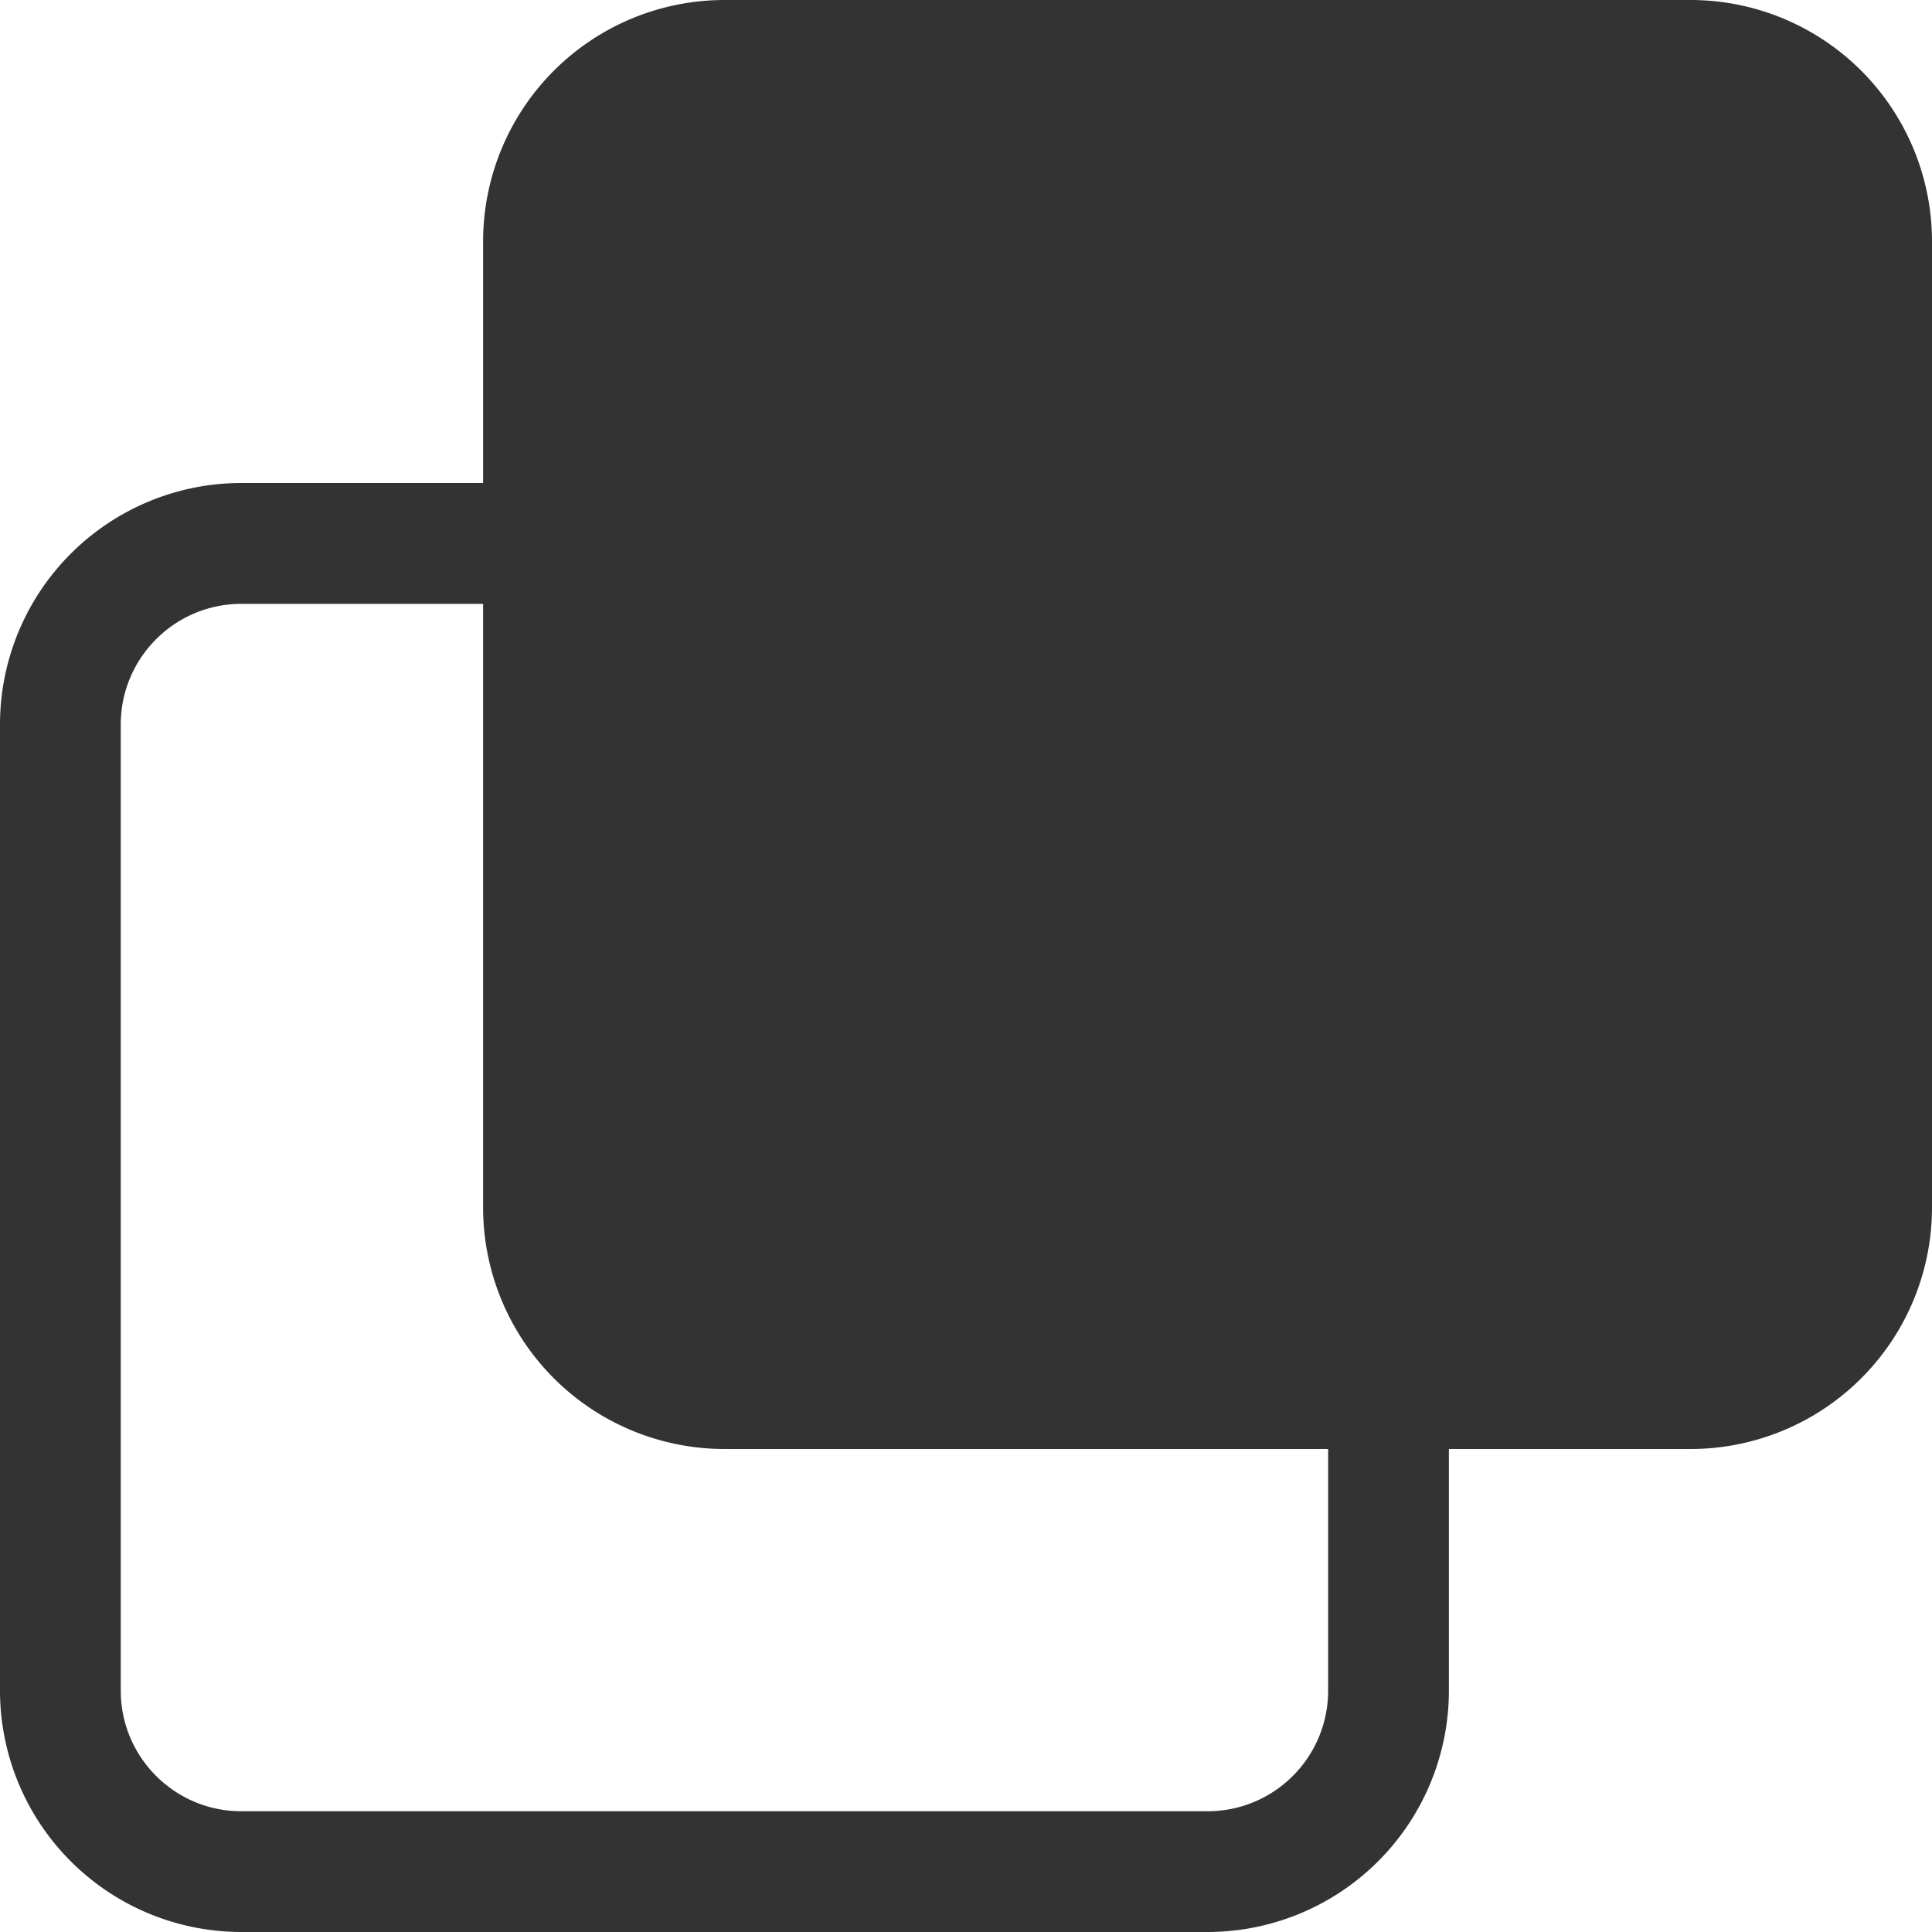 <?xml version="1.0" standalone="no"?><!DOCTYPE svg PUBLIC "-//W3C//DTD SVG 1.1//EN" "http://www.w3.org/Graphics/SVG/1.1/DTD/svg11.dtd"><svg t="1707113230467" class="icon" viewBox="0 0 1024 1024" version="1.1" xmlns="http://www.w3.org/2000/svg" p-id="36690" xmlns:xlink="http://www.w3.org/1999/xlink" width="200" height="200"><path d="M895.943 0H384a128 128 0 0 0-127.943 127.943V256H127.943A128 128 0 0 0 0 384v512A128 128 0 0 0 127.943 1024h512.057a128 128 0 0 0 127.943-128V768h128.057A128 128 0 0 0 1024 640V128.057A128 128 0 0 0 895.943 0z m-192 896c0 35.442-28.615 64-63.943 64H127.943c-35.271 0-63.943-28.558-63.943-64V384.057c0-35.385 28.672-64 63.943-64h128.114v319.943A128 128 0 0 0 384 768h319.943v128z" fill="#333333" p-id="36691"></path></svg>